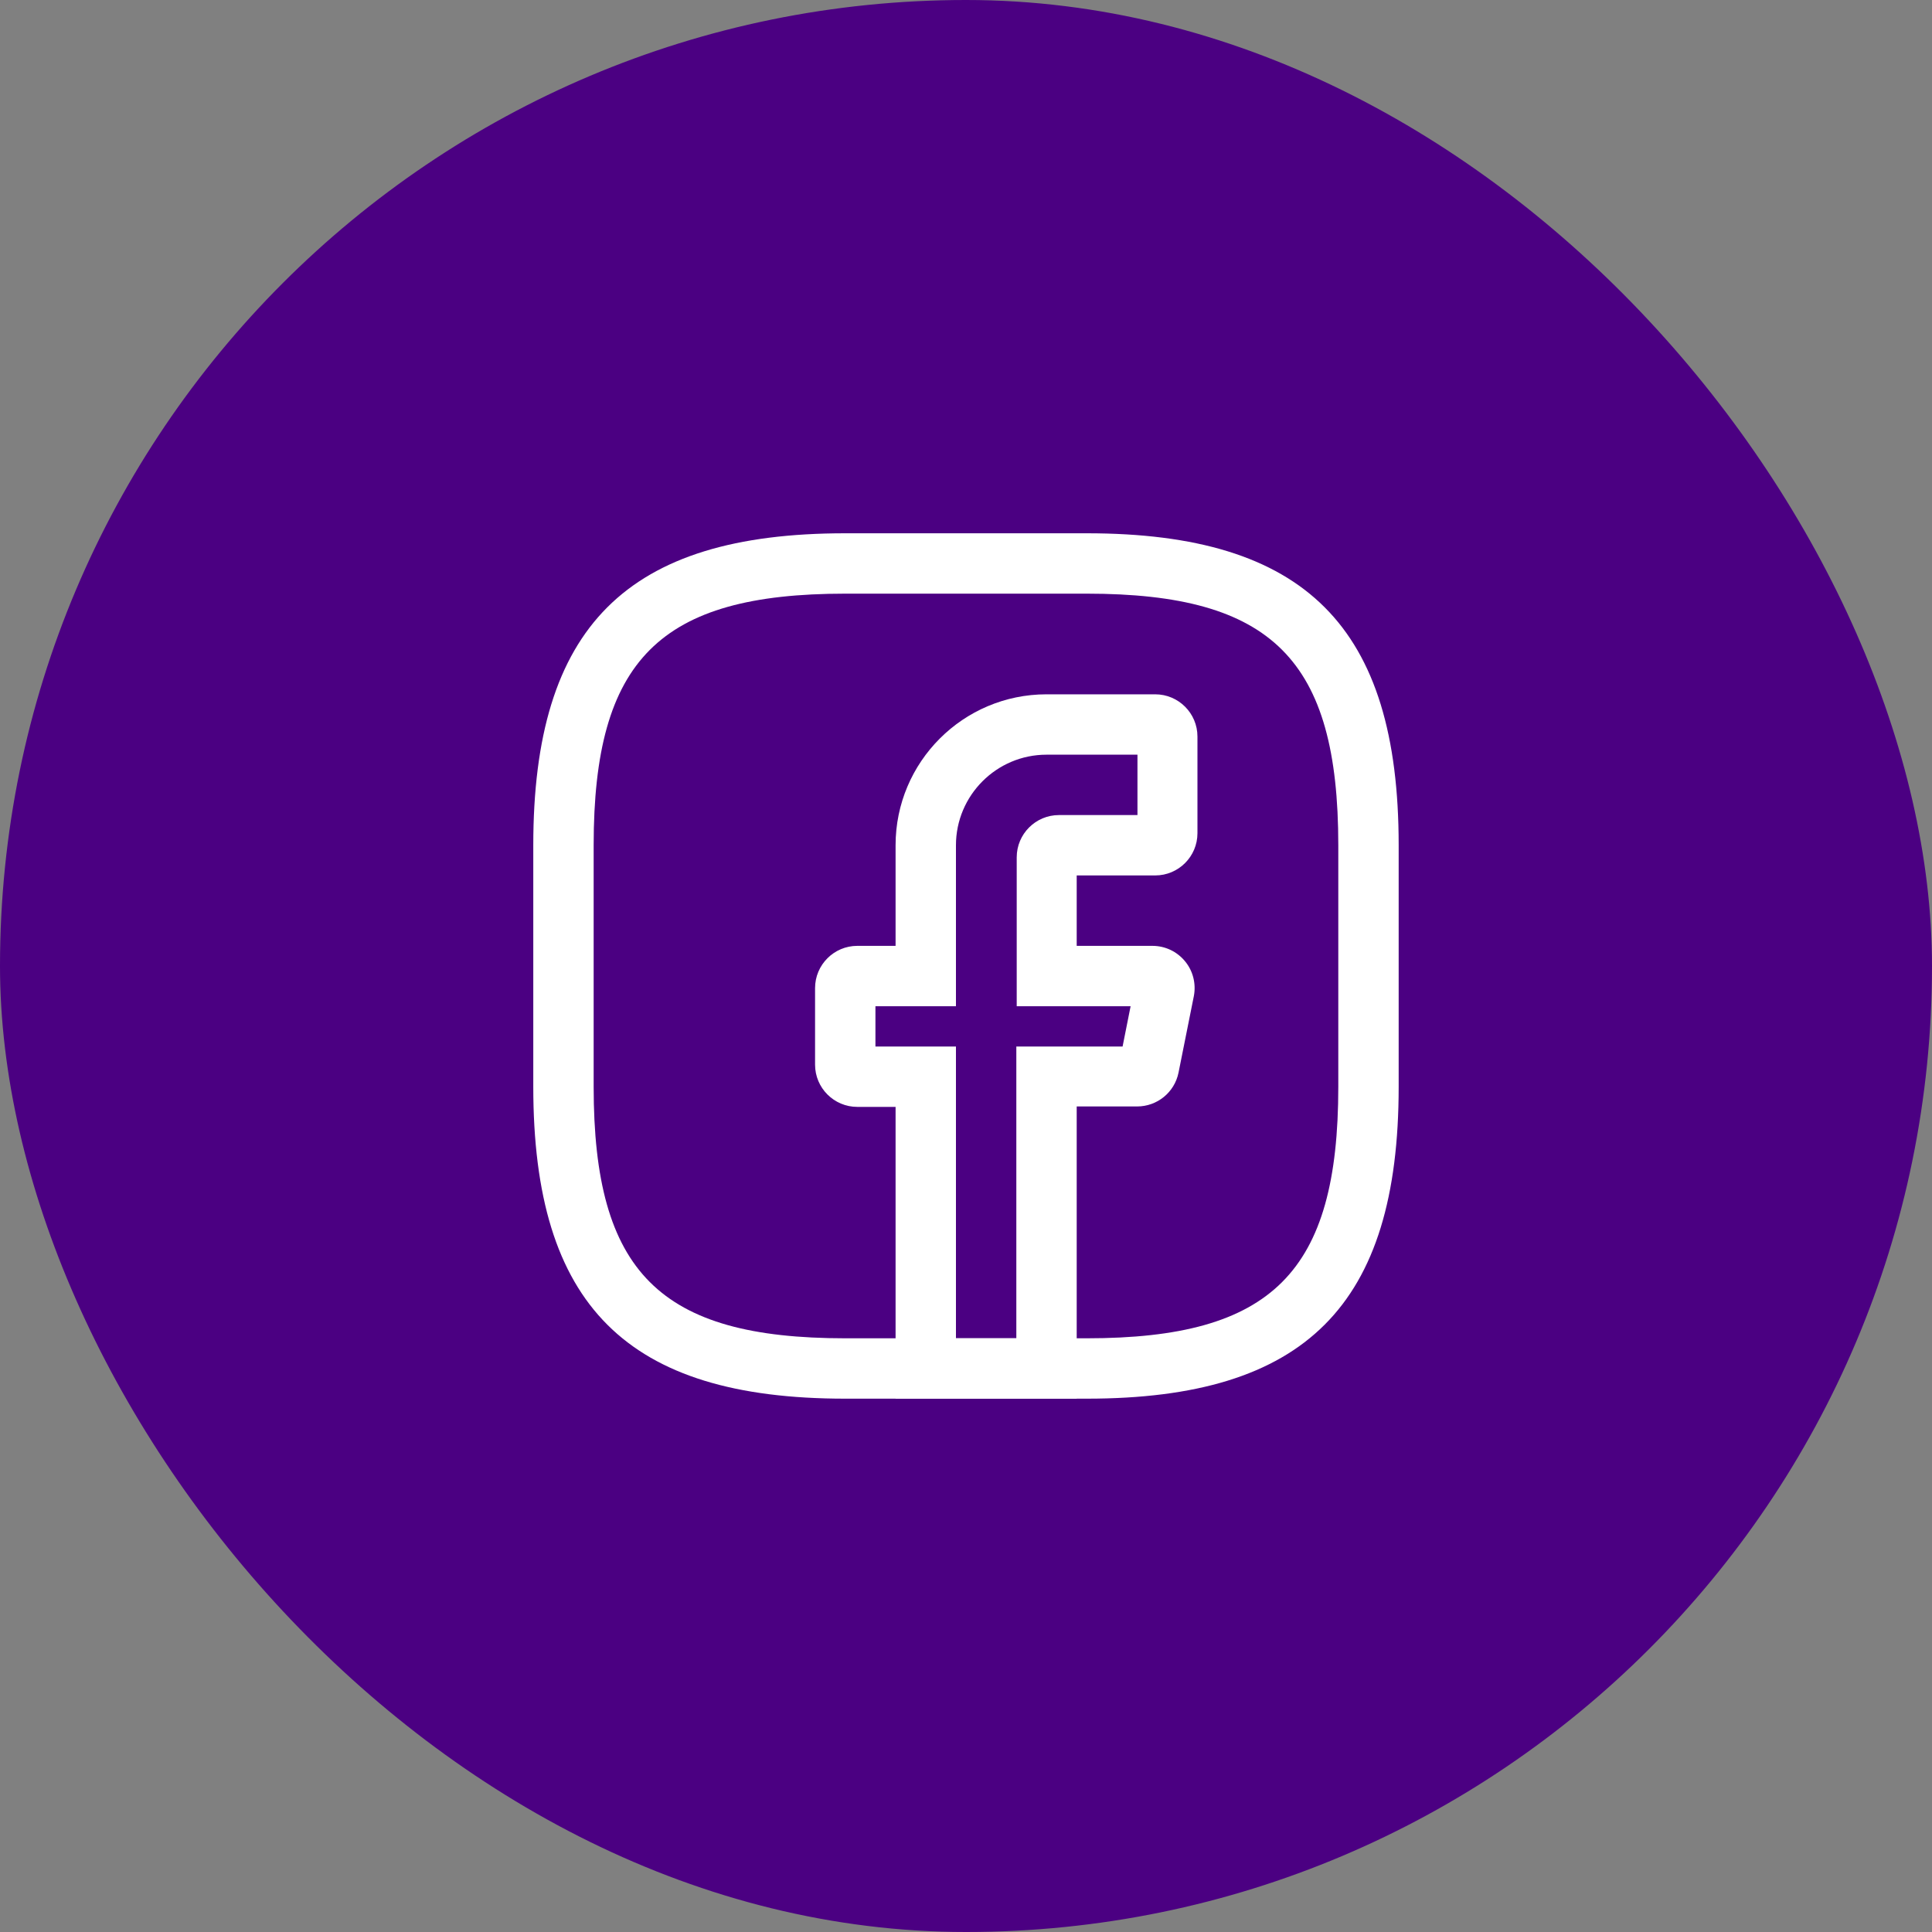 <svg width="40" height="40" viewBox="0 0 40 40" fill="none" xmlns="http://www.w3.org/2000/svg">
<rect x="0" y="0" width="40" height="40" fill="#808080" stroke="none"/>
<rect width="40" height="40" rx="20" fill="#4B0082"/>
<path d="M22.292 28.958H18.542V22.917H17.75C17.267 22.917 16.875 22.525 16.875 22.042V20.458C16.875 19.975 17.267 19.583 17.75 19.583H18.542V17.5C18.542 15.775 19.942 14.375 21.667 14.375H23.917C24.4 14.375 24.792 14.767 24.792 15.25V17.25C24.792 17.733 24.4 18.125 23.917 18.125H22.292V19.583H23.858C24.125 19.583 24.367 19.7 24.533 19.9C24.7 20.1 24.767 20.367 24.717 20.625L24.4 22.208C24.317 22.617 23.958 22.908 23.542 22.908H22.292V28.958ZM19.792 27.708H21.042V21.667H23.242L23.408 20.833H21.05V17.75C21.05 17.267 21.442 16.875 21.925 16.875H23.55V15.625H21.667C20.633 15.625 19.792 16.467 19.792 17.5V20.833H18.125V21.667H19.792V27.708Z" fill="white"/>
<path d="M22.5 28.958H17.5C12.975 28.958 11.041 27.025 11.041 22.5V17.5C11.041 12.975 12.975 11.041 17.5 11.041H22.5C27.025 11.041 28.958 12.975 28.958 17.5V22.5C28.958 27.025 27.025 28.958 22.5 28.958ZM17.5 12.291C13.658 12.291 12.291 13.658 12.291 17.5V22.5C12.291 26.341 13.658 27.708 17.5 27.708H22.5C26.341 27.708 27.708 26.341 27.708 22.5V17.5C27.708 13.658 26.341 12.291 22.5 12.291H17.5Z" fill="white"/>
</svg>
